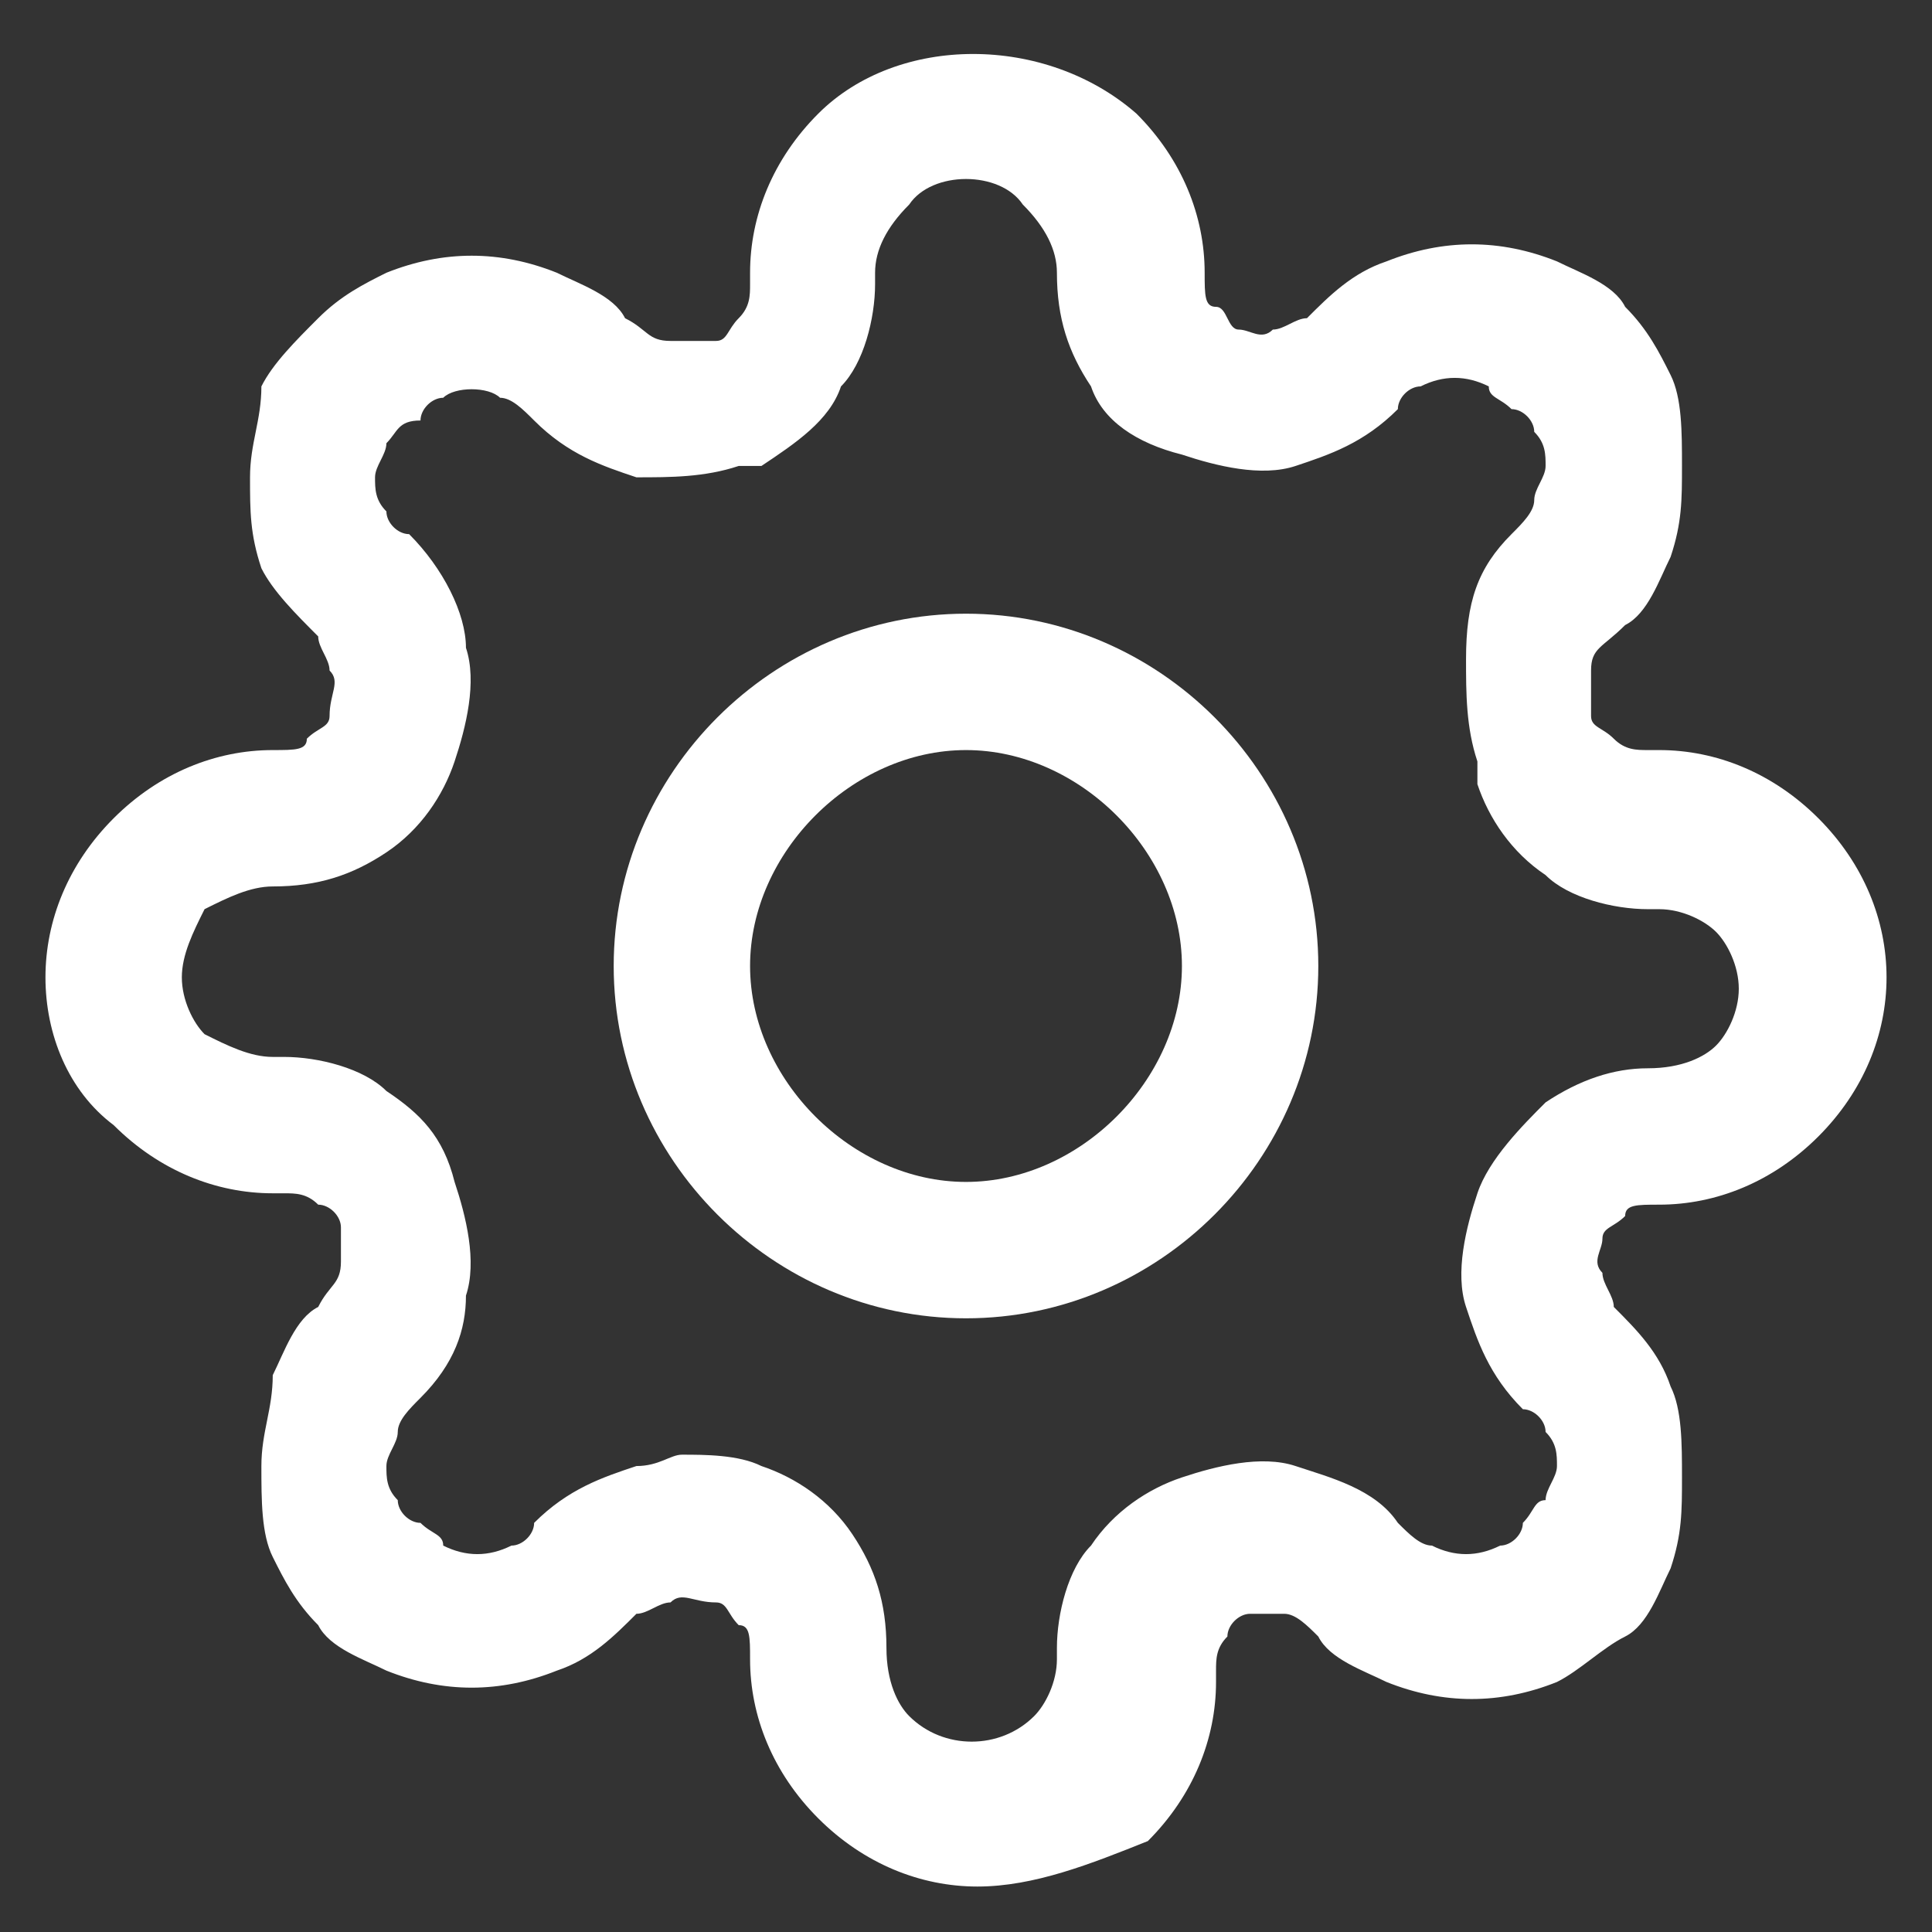 <?xml version="1.0" encoding="utf-8"?>
<!-- Generator: Adobe Illustrator 24.3.0, SVG Export Plug-In . SVG Version: 6.00 Build 0)  -->
<svg version="1.1" id="Layer_1" xmlns="http://www.w3.org/2000/svg" xmlns:xlink="http://www.w3.org/1999/xlink" x="0px" y="0px"
	 viewBox="0 0 17 17" style="enable-background:new 0 0 17 17;" xml:space="preserve">
<rect x="0" y="0" width="17" height="17" fill="#333333" stroke="none"/>
<style type="text/css">
	.st0{fill:#FFFFFF;}
</style>
<path class="st0" d="M8.5,11.6c-1.7,0-3.1-1.4-3.1-3.1c0-1.7,1.4-3.1,3.1-3.1c1.7,0,3.1,1.4,3.1,3.1C11.6,10.2,10.2,11.6,8.5,11.6z
	 M8.5,6.6c-1,0-1.9,0.9-1.9,1.9s0.9,1.9,1.9,1.9s1.9-0.9,1.9-1.9S9.5,6.6,8.5,6.6z"/>
<path class="st0" d="M8.6,16.6c-0.5,0-1-0.2-1.4-0.6c-0.4-0.4-0.6-0.9-0.6-1.4c0-0.2,0-0.3-0.1-0.3c-0.1-0.1-0.1-0.2-0.2-0.2
	C6.1,14.1,6,14,5.9,14.1c-0.1,0-0.2,0.1-0.3,0.1c-0.2,0.2-0.4,0.4-0.7,0.5c-0.5,0.2-1,0.2-1.5,0c-0.2-0.1-0.5-0.2-0.6-0.4
	c-0.2-0.2-0.3-0.4-0.4-0.6c-0.1-0.2-0.1-0.5-0.1-0.8s0.1-0.5,0.1-0.8c0.1-0.2,0.2-0.5,0.4-0.6C2.9,11.3,3,11.3,3,11.1
	c0-0.1,0-0.2,0-0.3c0-0.1-0.1-0.2-0.2-0.2c-0.1-0.1-0.2-0.1-0.3-0.1H2.4c-0.5,0-1-0.2-1.4-0.6C0.6,9.6,0.4,9.1,0.4,8.6
	s0.2-1,0.6-1.4c0.4-0.4,0.9-0.6,1.4-0.6c0.2,0,0.3,0,0.3-0.1c0.1-0.1,0.2-0.1,0.2-0.2C2.9,6.1,3,6,2.9,5.9c0-0.1-0.1-0.2-0.1-0.3
	C2.6,5.4,2.4,5.2,2.3,5C2.2,4.7,2.2,4.5,2.2,4.2c0-0.3,0.1-0.5,0.1-0.8C2.4,3.2,2.6,3,2.8,2.8c0.2-0.2,0.4-0.3,0.6-0.4
	c0.5-0.2,1-0.2,1.5,0c0.2,0.1,0.5,0.2,0.6,0.4C5.7,2.9,5.7,3,5.9,3C6,3,6.1,3,6.2,3c0,0,0.1,0,0.1,0c0.1,0,0.1-0.1,0.2-0.2
	c0.1-0.1,0.1-0.2,0.1-0.3V2.4c0-0.5,0.2-1,0.6-1.4c0.7-0.7,2-0.7,2.8,0c0.4,0.4,0.6,0.9,0.6,1.4c0,0.2,0,0.3,0.1,0.3
	s0.1,0.2,0.2,0.2c0.1,0,0.2,0.1,0.3,0c0.1,0,0.2-0.1,0.3-0.1c0.2-0.2,0.4-0.4,0.7-0.5c0.5-0.2,1-0.2,1.5,0c0.2,0.1,0.5,0.2,0.6,0.4
	c0.2,0.2,0.3,0.4,0.4,0.6c0.1,0.2,0.1,0.5,0.1,0.8c0,0.3,0,0.5-0.1,0.8c-0.1,0.2-0.2,0.5-0.4,0.6C14.1,5.7,14,5.7,14,5.9
	c0,0.1,0,0.2,0,0.3c0,0,0,0.1,0,0.1c0,0.1,0.1,0.1,0.2,0.2c0.1,0.1,0.2,0.1,0.3,0.1h0.1c0.5,0,1,0.2,1.4,0.6
	c0.4,0.4,0.6,0.9,0.6,1.4c0,0.5-0.2,1-0.6,1.4c-0.4,0.4-0.9,0.6-1.4,0.6c-0.2,0-0.3,0-0.3,0.1c-0.1,0.1-0.2,0.1-0.2,0.2c0,0,0,0,0,0
	c0,0.1-0.1,0.2,0,0.3c0,0.1,0.1,0.2,0.1,0.3c0.2,0.2,0.4,0.4,0.5,0.7c0.1,0.2,0.1,0.5,0.1,0.8s0,0.5-0.1,0.8
	c-0.1,0.2-0.2,0.5-0.4,0.6s-0.4,0.3-0.6,0.4c-0.5,0.2-1,0.2-1.5,0c-0.2-0.1-0.5-0.2-0.6-0.4c-0.1-0.1-0.2-0.2-0.3-0.2
	c-0.1,0-0.2,0-0.3,0c-0.1,0-0.2,0.1-0.2,0.2c-0.1,0.1-0.1,0.2-0.1,0.3v0.1c0,0.5-0.2,1-0.6,1.4C9.6,16.4,9.1,16.6,8.6,16.6z M6,12.8
	c0.2,0,0.5,0,0.7,0.1c0.3,0.1,0.6,0.3,0.8,0.6c0.2,0.3,0.3,0.6,0.3,1c0,0.3,0.1,0.5,0.2,0.6c0.3,0.3,0.8,0.3,1.1,0
	c0.1-0.1,0.2-0.3,0.2-0.5v-0.1c0-0.3,0.1-0.7,0.3-0.9c0.2-0.3,0.5-0.5,0.8-0.6c0.3-0.1,0.7-0.2,1-0.1c0.3,0.1,0.7,0.2,0.9,0.5
	c0.1,0.1,0.2,0.2,0.3,0.2c0.2,0.1,0.4,0.1,0.6,0c0.1,0,0.2-0.1,0.2-0.2c0.1-0.1,0.1-0.2,0.2-0.2c0-0.1,0.1-0.2,0.1-0.3
	s0-0.2-0.1-0.3c0-0.1-0.1-0.2-0.2-0.2c-0.3-0.3-0.4-0.6-0.5-0.9c-0.1-0.3,0-0.7,0.1-1c0.1-0.3,0.4-0.6,0.6-0.8
	c0.3-0.2,0.6-0.3,0.9-0.3c0.3,0,0.5-0.1,0.6-0.2c0.1-0.1,0.2-0.3,0.2-0.5c0-0.2-0.1-0.4-0.2-0.5c-0.1-0.1-0.3-0.2-0.5-0.2h-0.1
	c-0.3,0-0.7-0.1-0.9-0.3c-0.3-0.2-0.5-0.5-0.6-0.8c0-0.1,0-0.1,0-0.2c-0.1-0.3-0.1-0.6-0.1-0.9C12.9,5.3,13,5,13.3,4.7
	c0.1-0.1,0.2-0.2,0.2-0.3c0-0.1,0.1-0.2,0.1-0.3s0-0.2-0.1-0.3c0-0.1-0.1-0.2-0.2-0.2c-0.1-0.1-0.2-0.1-0.2-0.2
	c-0.2-0.1-0.4-0.1-0.6,0c-0.1,0-0.2,0.1-0.2,0.2c-0.3,0.3-0.6,0.4-0.9,0.5c-0.3,0.1-0.7,0-1-0.1C10,3.9,9.7,3.7,9.6,3.4
	C9.4,3.1,9.3,2.8,9.3,2.4C9.3,2.2,9.2,2,9,1.8C8.8,1.5,8.2,1.5,8,1.8C7.8,2,7.7,2.2,7.7,2.4v0.1c0,0.3-0.1,0.7-0.3,0.9
	C7.3,3.7,7,3.9,6.7,4.1c-0.1,0-0.1,0-0.2,0C6.2,4.2,5.9,4.2,5.6,4.2C5.3,4.1,5,4,4.7,3.7C4.6,3.6,4.5,3.5,4.4,3.5
	C4.3,3.4,4,3.4,3.9,3.5c-0.1,0-0.2,0.1-0.2,0.2C3.5,3.7,3.5,3.8,3.4,3.9c0,0.1-0.1,0.2-0.1,0.3c0,0.1,0,0.2,0.1,0.3
	c0,0.1,0.1,0.2,0.2,0.2C3.9,5,4.1,5.4,4.1,5.7c0.1,0.3,0,0.7-0.1,1C3.9,7,3.7,7.3,3.4,7.5c-0.3,0.2-0.6,0.3-1,0.3
	C2.2,7.8,2,7.9,1.8,8C1.7,8.2,1.6,8.4,1.6,8.6c0,0.2,0.1,0.4,0.2,0.5C2,9.2,2.2,9.3,2.4,9.3h0.1c0.3,0,0.7,0.1,0.9,0.3
	c0.3,0.2,0.5,0.4,0.6,0.8c0.1,0.3,0.2,0.7,0.1,1C4.1,11.7,4,12,3.7,12.3c-0.1,0.1-0.2,0.2-0.2,0.3c0,0.1-0.1,0.2-0.1,0.3
	s0,0.2,0.1,0.3c0,0.1,0.1,0.2,0.2,0.2c0.1,0.1,0.2,0.1,0.2,0.2c0.2,0.1,0.4,0.1,0.6,0c0.1,0,0.2-0.1,0.2-0.2
	c0.3-0.3,0.6-0.4,0.9-0.5C5.8,12.9,5.9,12.8,6,12.8z M13.5,10.5L13.5,10.5L13.5,10.5z"/>
</svg>
